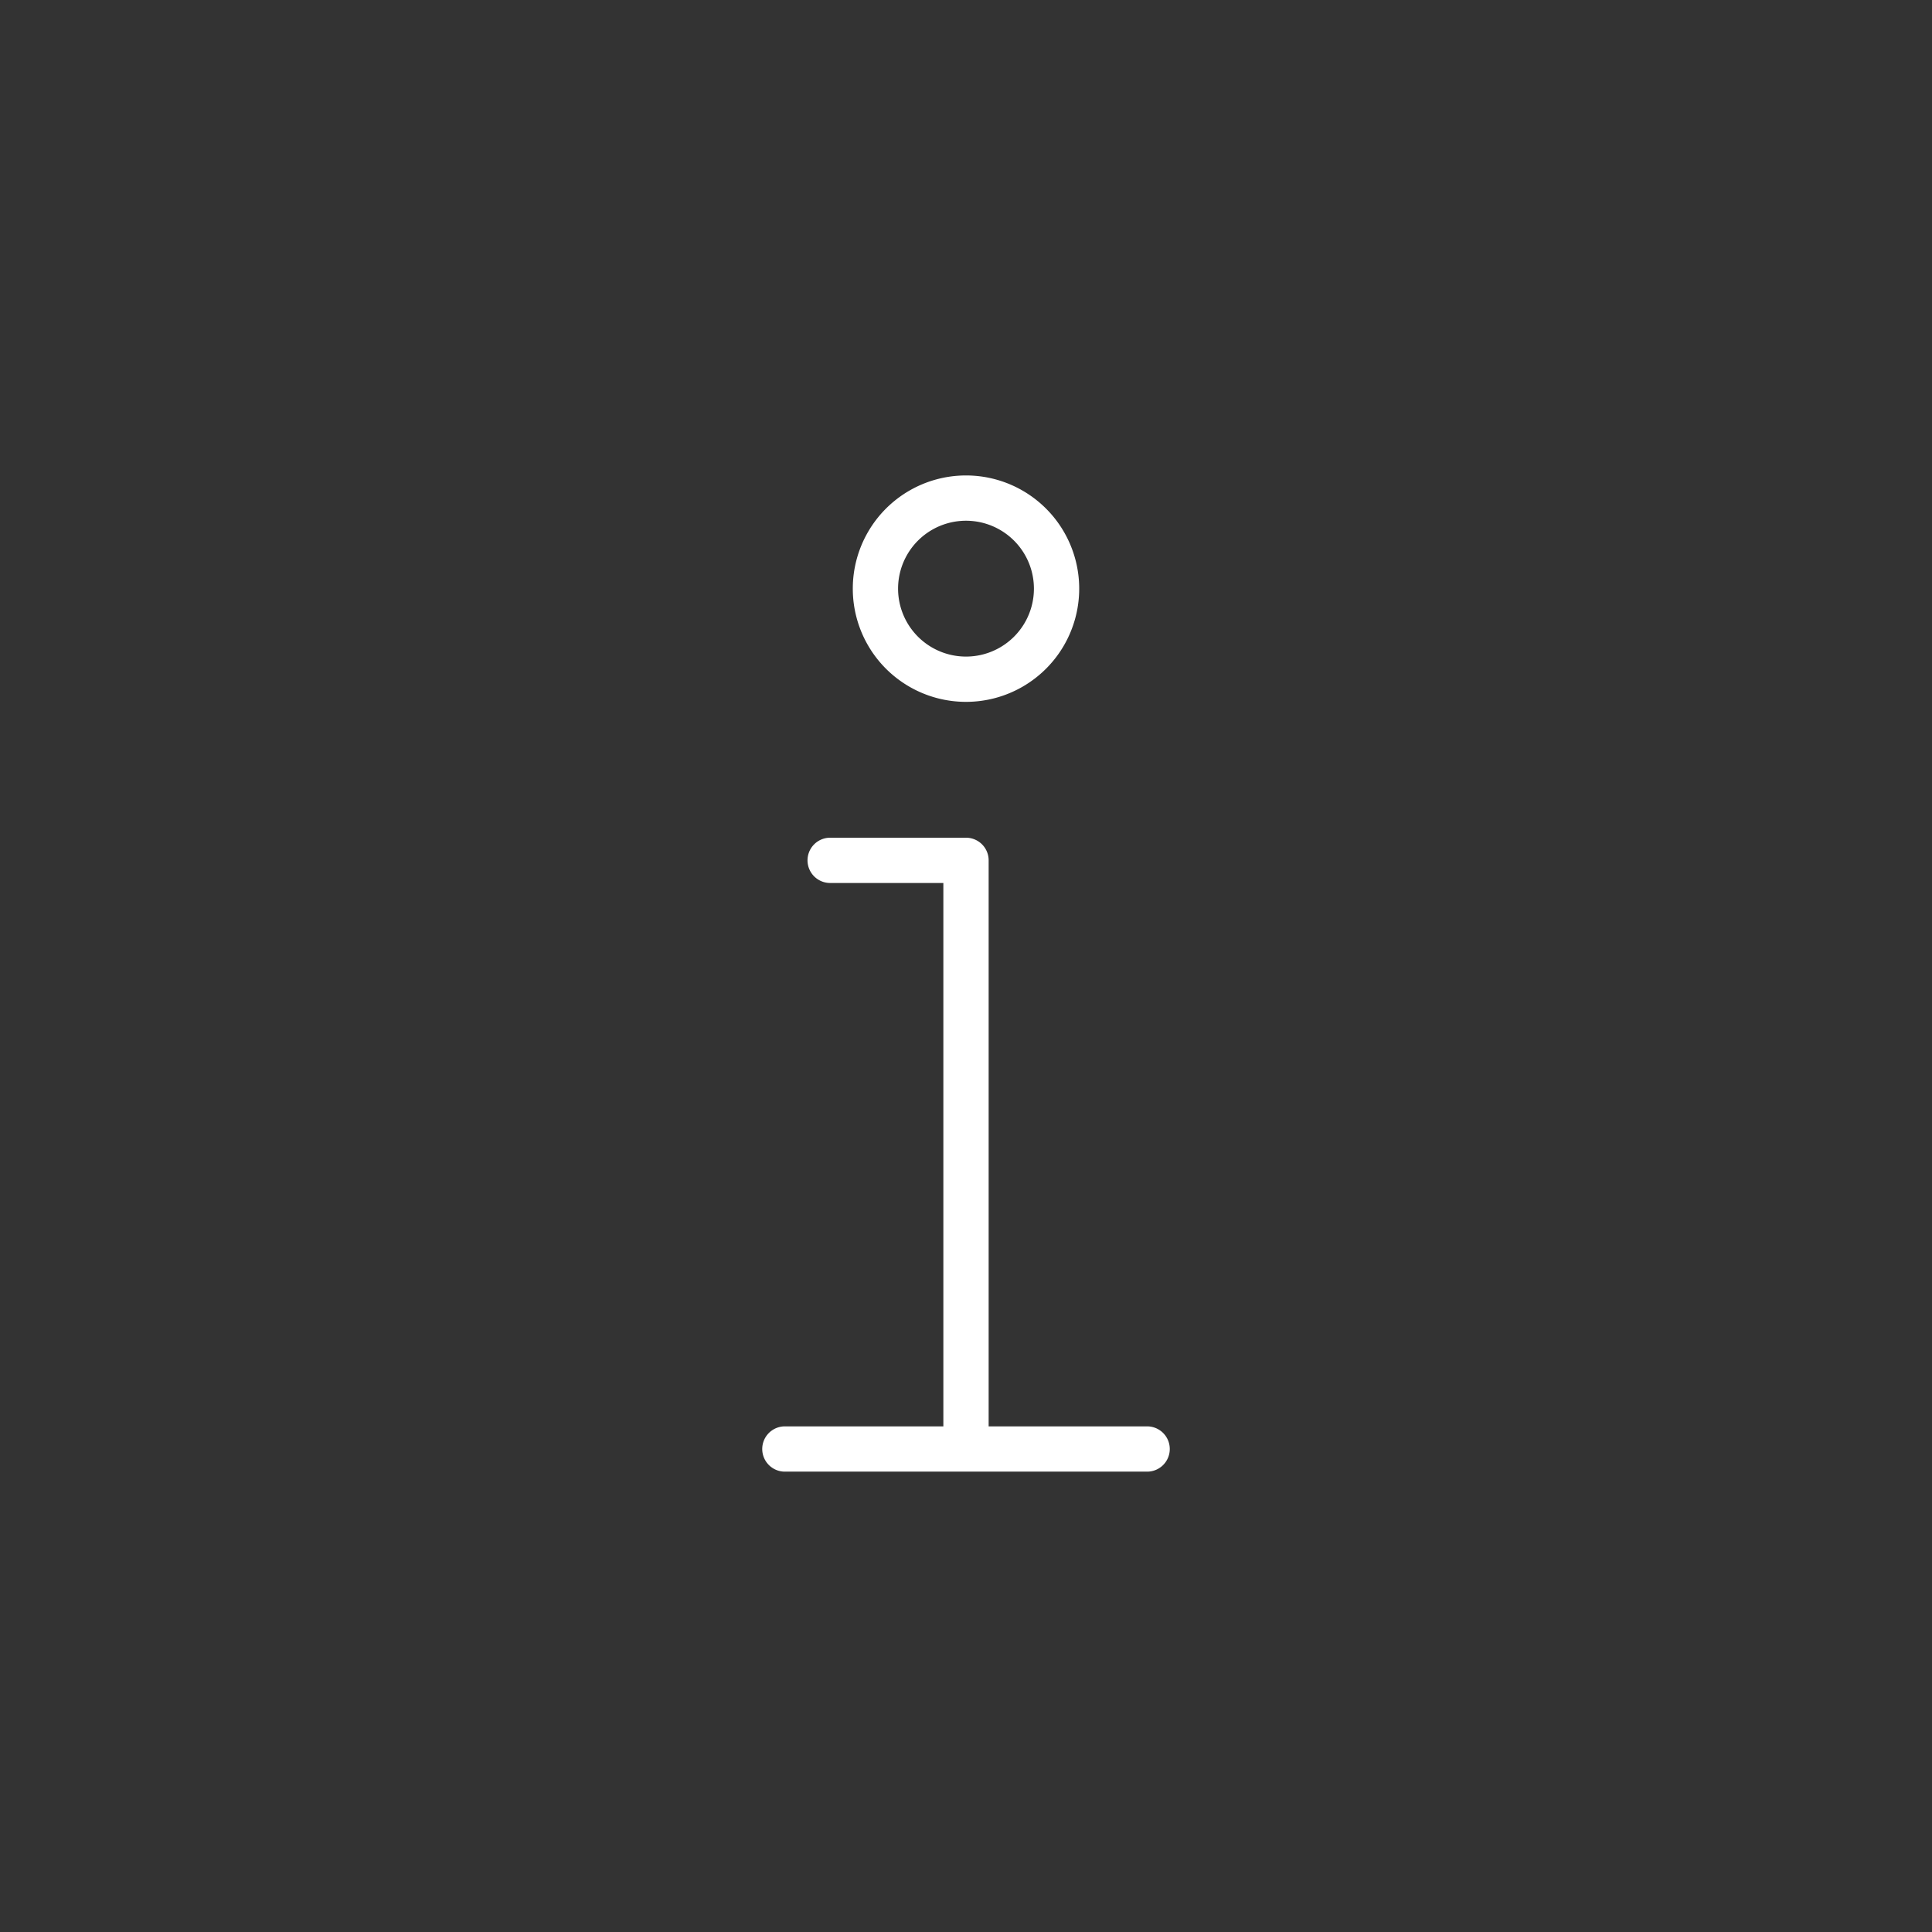 <svg xmlns="http://www.w3.org/2000/svg" viewBox="0 0 128 128" fill="none" stroke="#fff" stroke-width="3" stroke-linejoin="round" stroke-linecap="round"><rect x="0" y="0" width="128" height="128" fill="#333333" stroke="none"/><path d="M55 57h9V96M52 96H76M64 45a5 5-90 010-12 5 5-90 010 12"/></svg>

